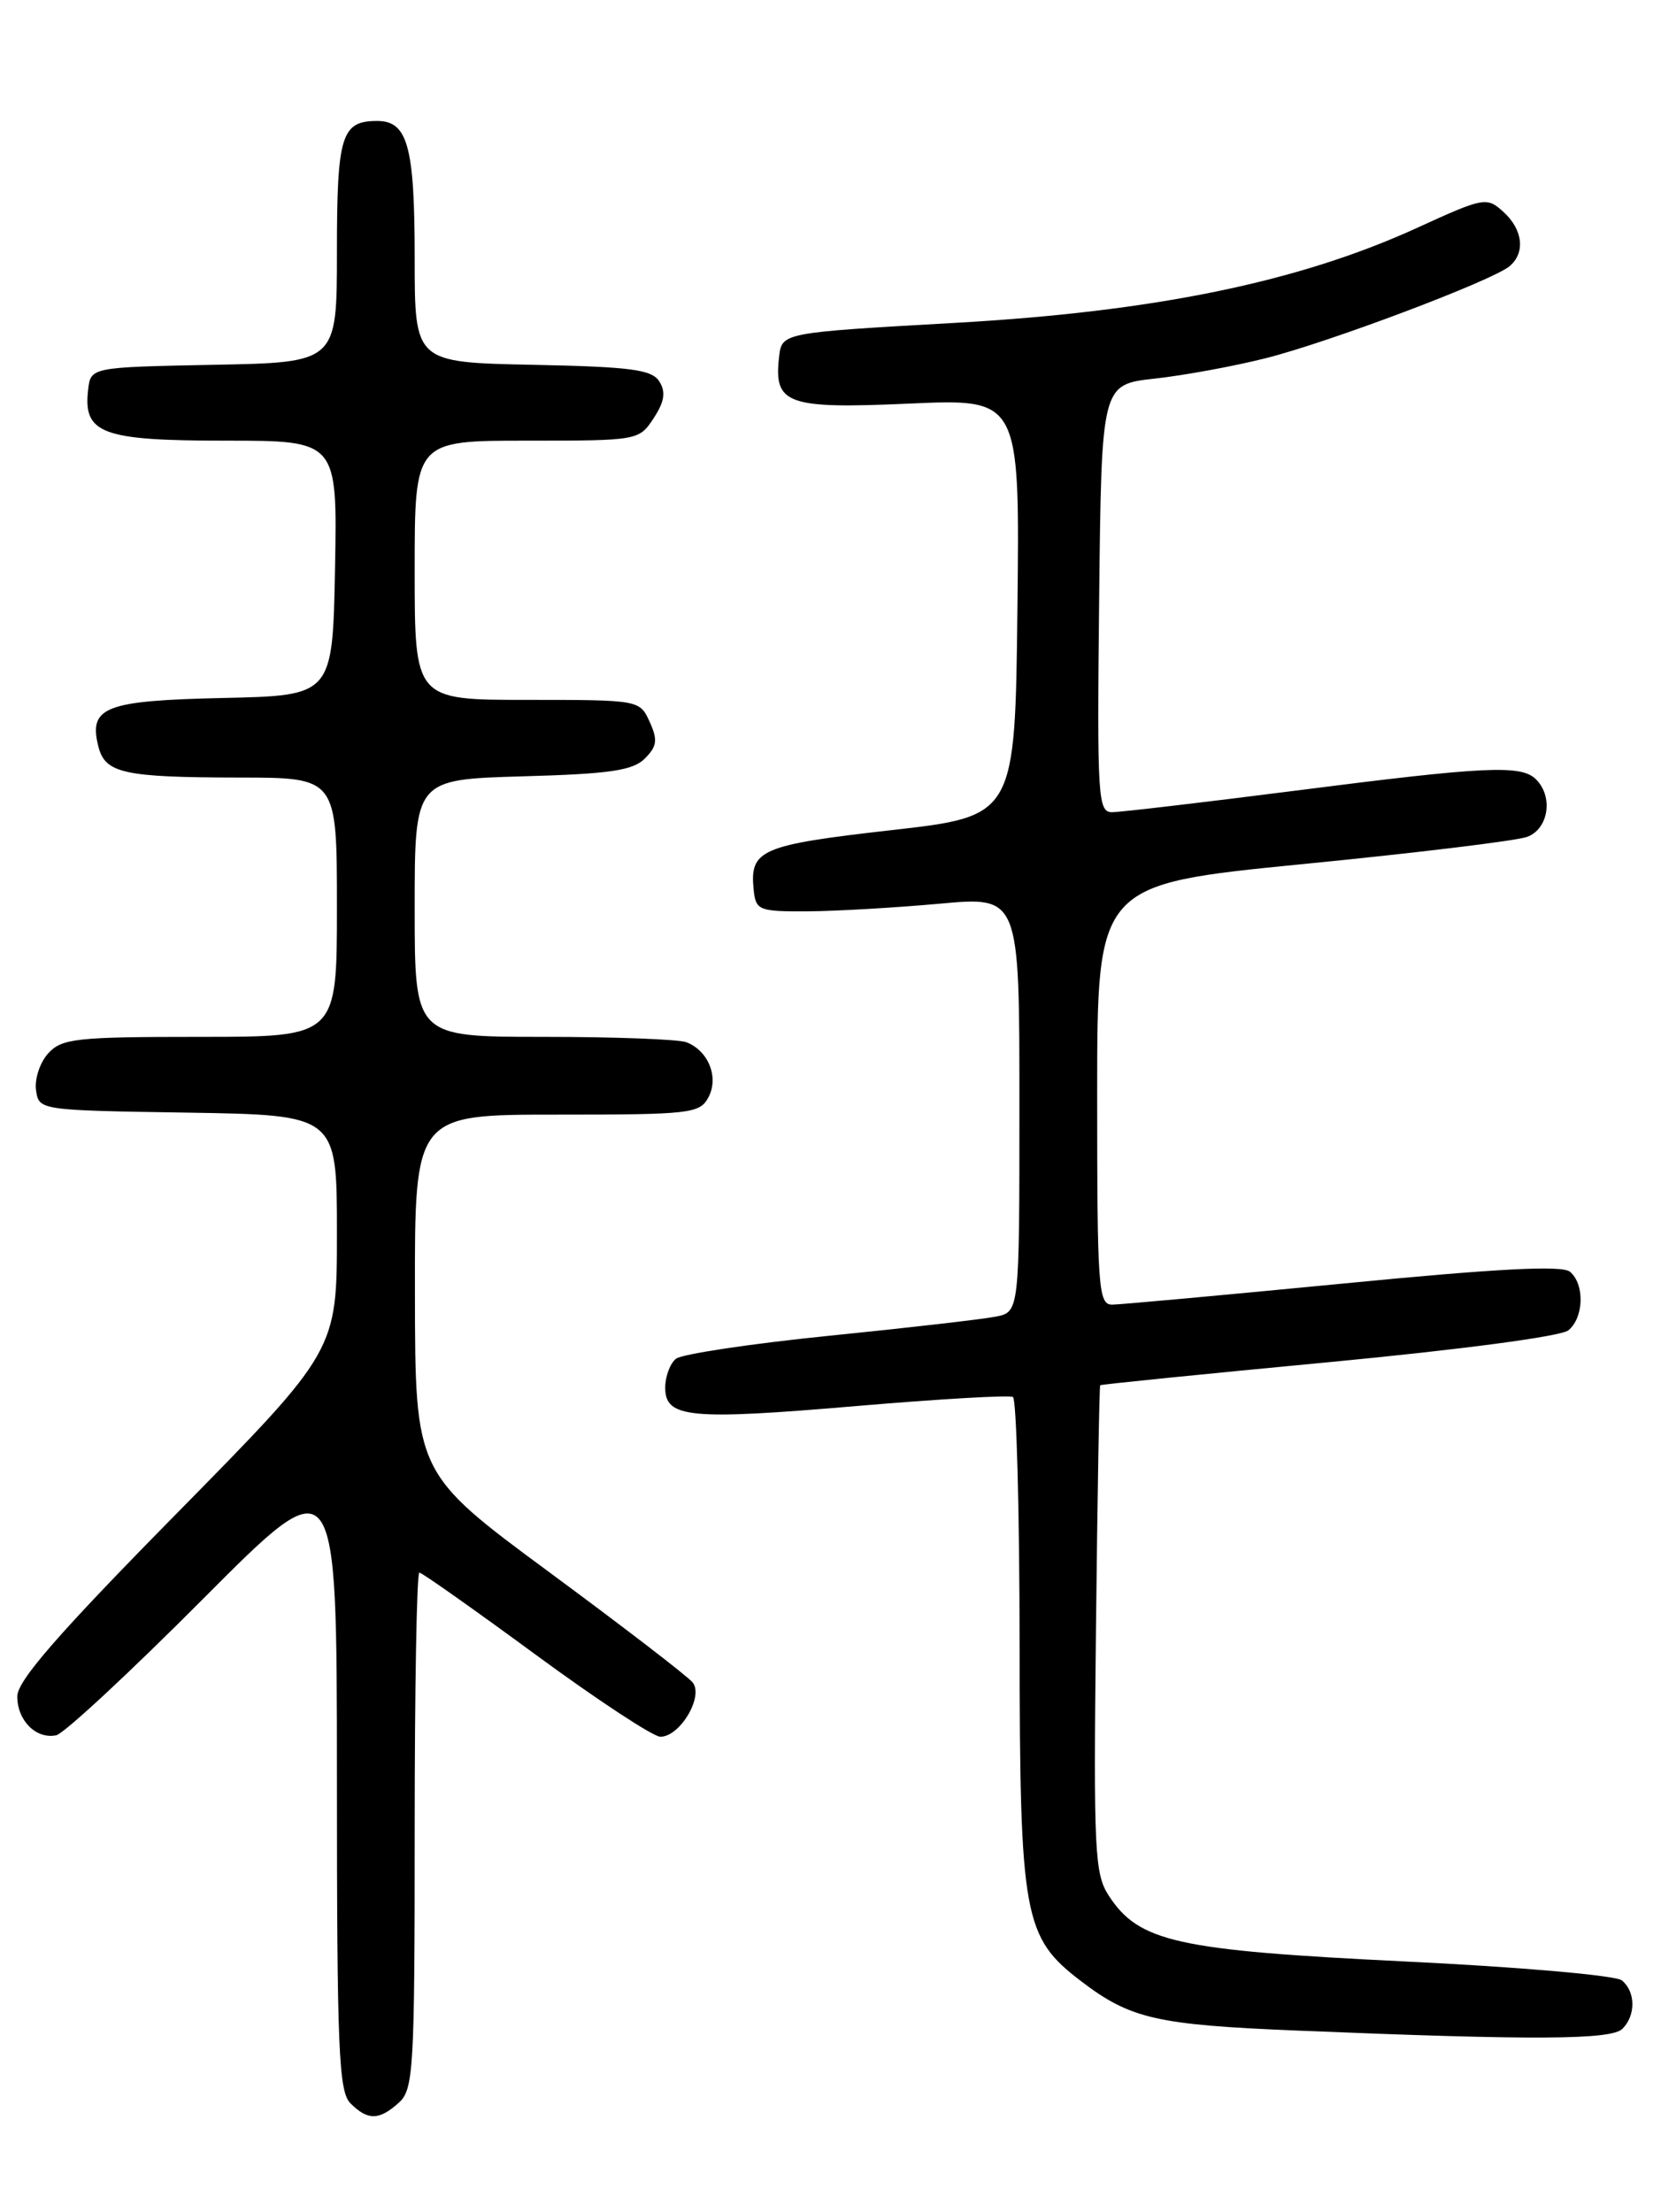 <?xml version="1.0" encoding="UTF-8" standalone="no"?>
<!DOCTYPE svg PUBLIC "-//W3C//DTD SVG 1.1//EN" "http://www.w3.org/Graphics/SVG/1.1/DTD/svg11.dtd" >
<svg xmlns="http://www.w3.org/2000/svg" xmlns:xlink="http://www.w3.org/1999/xlink" version="1.1" viewBox="0 0 194 256">
 <g >
 <path fill="currentColor"
d=" M 46.17 243.35 C 47.87 241.81 48.00 239.49 48.00 211.85 C 48.00 195.43 48.24 182.00 48.54 182.00 C 48.83 182.00 54.89 186.28 62.00 191.50 C 69.11 196.72 75.61 201.00 76.44 201.00 C 78.72 201.00 81.50 196.30 80.16 194.70 C 79.57 193.98 72.11 188.25 63.57 181.95 C 48.06 170.50 48.06 170.50 48.03 149.75 C 48.00 129.00 48.00 129.00 64.46 129.00 C 79.91 129.00 81.00 128.88 82.00 127.00 C 83.24 124.69 82.00 121.60 79.45 120.62 C 78.56 120.28 71.12 120.00 62.92 120.00 C 48.00 120.00 48.00 120.00 48.00 105.10 C 48.00 90.21 48.00 90.21 60.46 89.85 C 70.58 89.57 73.25 89.18 74.64 87.79 C 76.06 86.37 76.15 85.63 75.20 83.54 C 74.05 81.01 73.99 81.00 61.02 81.00 C 48.00 81.00 48.00 81.00 48.00 66.00 C 48.00 51.00 48.00 51.00 60.98 51.00 C 73.85 51.00 73.97 50.98 75.66 48.40 C 76.92 46.48 77.09 45.37 76.32 44.15 C 75.46 42.77 73.03 42.45 61.64 42.22 C 48.00 41.94 48.00 41.94 48.00 29.91 C 48.00 16.94 47.20 14.00 43.66 14.00 C 39.51 14.00 39.00 15.65 39.00 29.17 C 39.00 41.95 39.00 41.95 24.75 42.22 C 10.50 42.50 10.50 42.50 10.20 45.12 C 9.61 50.19 11.81 51.00 26.10 51.00 C 39.05 51.00 39.05 51.00 38.78 65.75 C 38.50 80.50 38.50 80.50 25.85 80.78 C 12.15 81.08 10.24 81.82 11.38 86.37 C 12.16 89.50 14.27 89.97 27.75 89.99 C 39.00 90.00 39.00 90.00 39.00 105.00 C 39.00 120.00 39.00 120.00 23.15 120.00 C 8.81 120.00 7.15 120.18 5.57 121.92 C 4.62 122.97 3.99 124.88 4.17 126.17 C 4.50 128.50 4.53 128.50 21.75 128.77 C 39.00 129.05 39.00 129.05 39.00 142.68 C 39.00 156.31 39.00 156.31 20.50 175.11 C 6.74 189.08 2.00 194.52 2.00 196.33 C 2.00 199.13 4.18 201.31 6.51 200.83 C 7.39 200.65 15.06 193.53 23.55 185.00 C 38.99 169.50 38.99 169.50 39.00 205.68 C 39.00 237.23 39.20 242.06 40.57 243.43 C 42.57 245.43 43.89 245.41 46.17 243.35 Z  M 187.80 234.80 C 189.36 233.24 189.33 230.52 187.74 229.20 C 187.05 228.62 175.83 227.64 162.49 227.00 C 136.24 225.72 131.85 224.75 128.36 219.42 C 126.70 216.89 126.57 214.31 126.86 188.58 C 127.03 173.14 127.25 160.42 127.35 160.32 C 127.44 160.22 139.35 159.02 153.82 157.65 C 169.16 156.19 180.71 154.66 181.55 153.96 C 183.35 152.47 183.44 148.61 181.72 147.18 C 180.80 146.42 173.29 146.81 155.47 148.55 C 141.73 149.88 129.71 150.98 128.75 150.99 C 127.13 151.00 127.00 149.18 127.00 126.68 C 127.00 102.36 127.00 102.36 150.75 100.01 C 163.81 98.73 175.51 97.31 176.75 96.86 C 179.24 95.96 179.83 92.23 177.80 90.20 C 176.09 88.49 172.03 88.68 150.00 91.50 C 139.28 92.87 129.70 93.99 128.73 94.00 C 127.08 94.00 126.98 92.35 127.23 69.25 C 127.50 44.50 127.50 44.50 133.65 43.82 C 137.03 43.45 142.80 42.39 146.46 41.47 C 153.77 39.64 172.68 32.51 174.72 30.82 C 176.59 29.27 176.29 26.57 174.01 24.51 C 172.09 22.77 171.77 22.83 164.01 26.38 C 150.29 32.65 133.63 36.07 110.50 37.37 C 90.50 38.50 90.50 38.50 90.18 41.31 C 89.55 46.79 91.08 47.34 105.26 46.71 C 118.04 46.14 118.04 46.14 117.77 70.30 C 117.50 94.46 117.50 94.46 103.15 96.08 C 88.02 97.80 86.76 98.35 87.24 103.00 C 87.49 105.36 87.83 105.50 93.50 105.47 C 96.80 105.45 103.66 105.05 108.75 104.59 C 118.00 103.74 118.00 103.74 118.00 127.79 C 118.00 151.84 118.00 151.84 115.25 152.38 C 113.74 152.68 105.08 153.68 96.00 154.59 C 86.92 155.51 78.94 156.71 78.25 157.25 C 77.56 157.80 77.00 159.31 77.00 160.60 C 77.00 164.11 79.80 164.38 99.21 162.72 C 108.72 161.91 116.84 161.44 117.25 161.68 C 117.66 161.92 118.01 174.80 118.02 190.31 C 118.05 221.89 118.47 224.21 125.15 229.30 C 130.83 233.64 133.91 234.34 150.00 235.00 C 177.62 236.14 186.51 236.09 187.80 234.80 Z "/>
</g>
</svg>